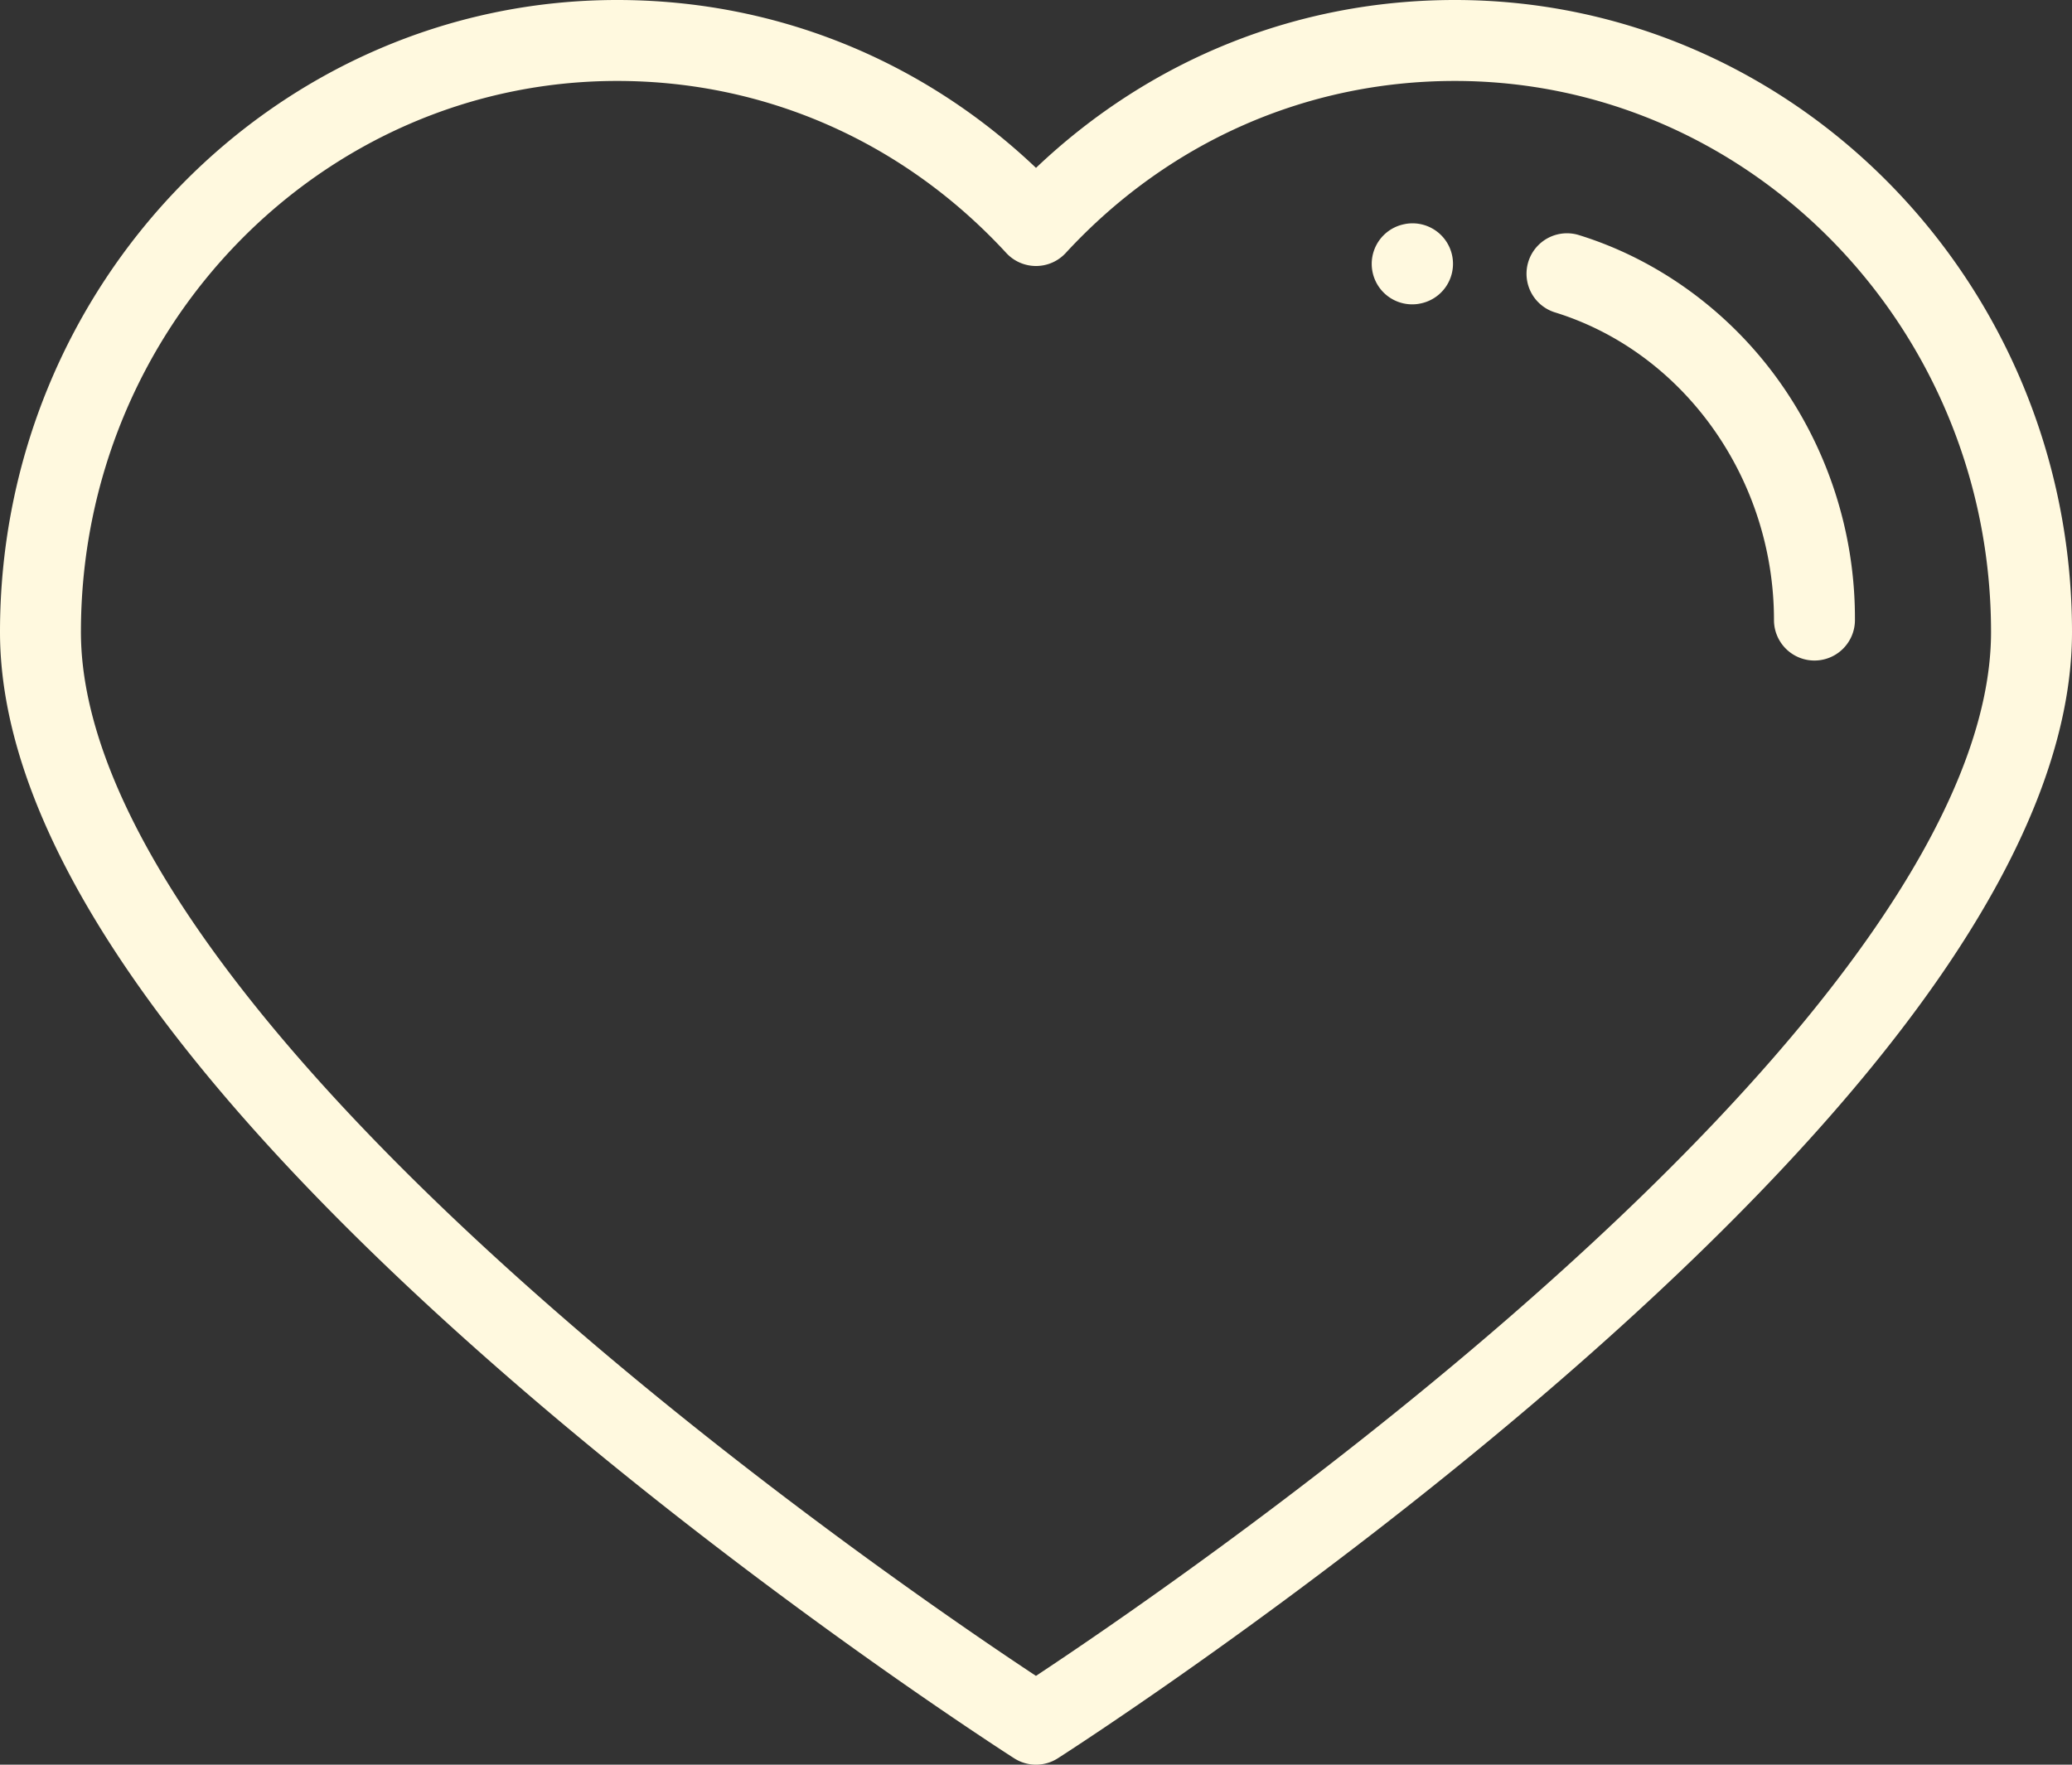 <svg xmlns="http://www.w3.org/2000/svg" xmlns:xlink="http://www.w3.org/1999/xlink" width="54" height="46" viewBox="0 0 54 46"><rect x="0" y="0" width="54" height="46" fill="#333333" stroke="none"/><defs><path id="liapa" d="M826 520.473c0 5.266-4.487 11.83-13.336 19.506-6.47 5.613-13.032 9.814-13.097 9.855a1.053 1.053 0 0 1-1.134 0c-.066-.041-6.627-4.242-13.097-9.855-8.85-7.677-13.336-14.24-13.336-19.506 0-9.083 7.215-16.473 16.083-16.473 4.103 0 7.94 1.546 10.917 4.376 2.977-2.83 6.814-4.376 10.917-4.376 8.868 0 16.083 7.39 16.083 16.473zm-2.11 0c0-7.92-6.268-14.363-13.973-14.363-3.873 0-7.475 1.592-10.142 4.484a1.054 1.054 0 0 1-1.55 0c-2.667-2.892-6.269-4.484-10.142-4.484-7.705 0-13.974 6.443-13.974 14.363 0 4.562 4.36 10.756 12.61 17.912 5.259 4.563 10.57 8.17 12.28 9.3 1.714-1.133 7.04-4.75 12.3-9.316 8.238-7.149 12.591-13.337 12.591-17.896zm-14.037-9.772a1.055 1.055 0 0 1-.865 1.216l-.021.004a1.055 1.055 0 0 1-.369-2.077l.04-.008a1.055 1.055 0 0 1 1.215.865zm10.49 9.462a1.055 1.055 0 1 1-2.11 0c0-3.691-2.353-6.99-5.724-8.025a1.055 1.055 0 0 1 .618-2.017c2.045.627 3.885 1.953 5.18 3.732a10.647 10.647 0 0 1 2.036 6.31z"/></defs><g><g transform="translate(-772 -504)"><use fill="#fff9df" xlink:href="#liapa"/></g></g></svg>